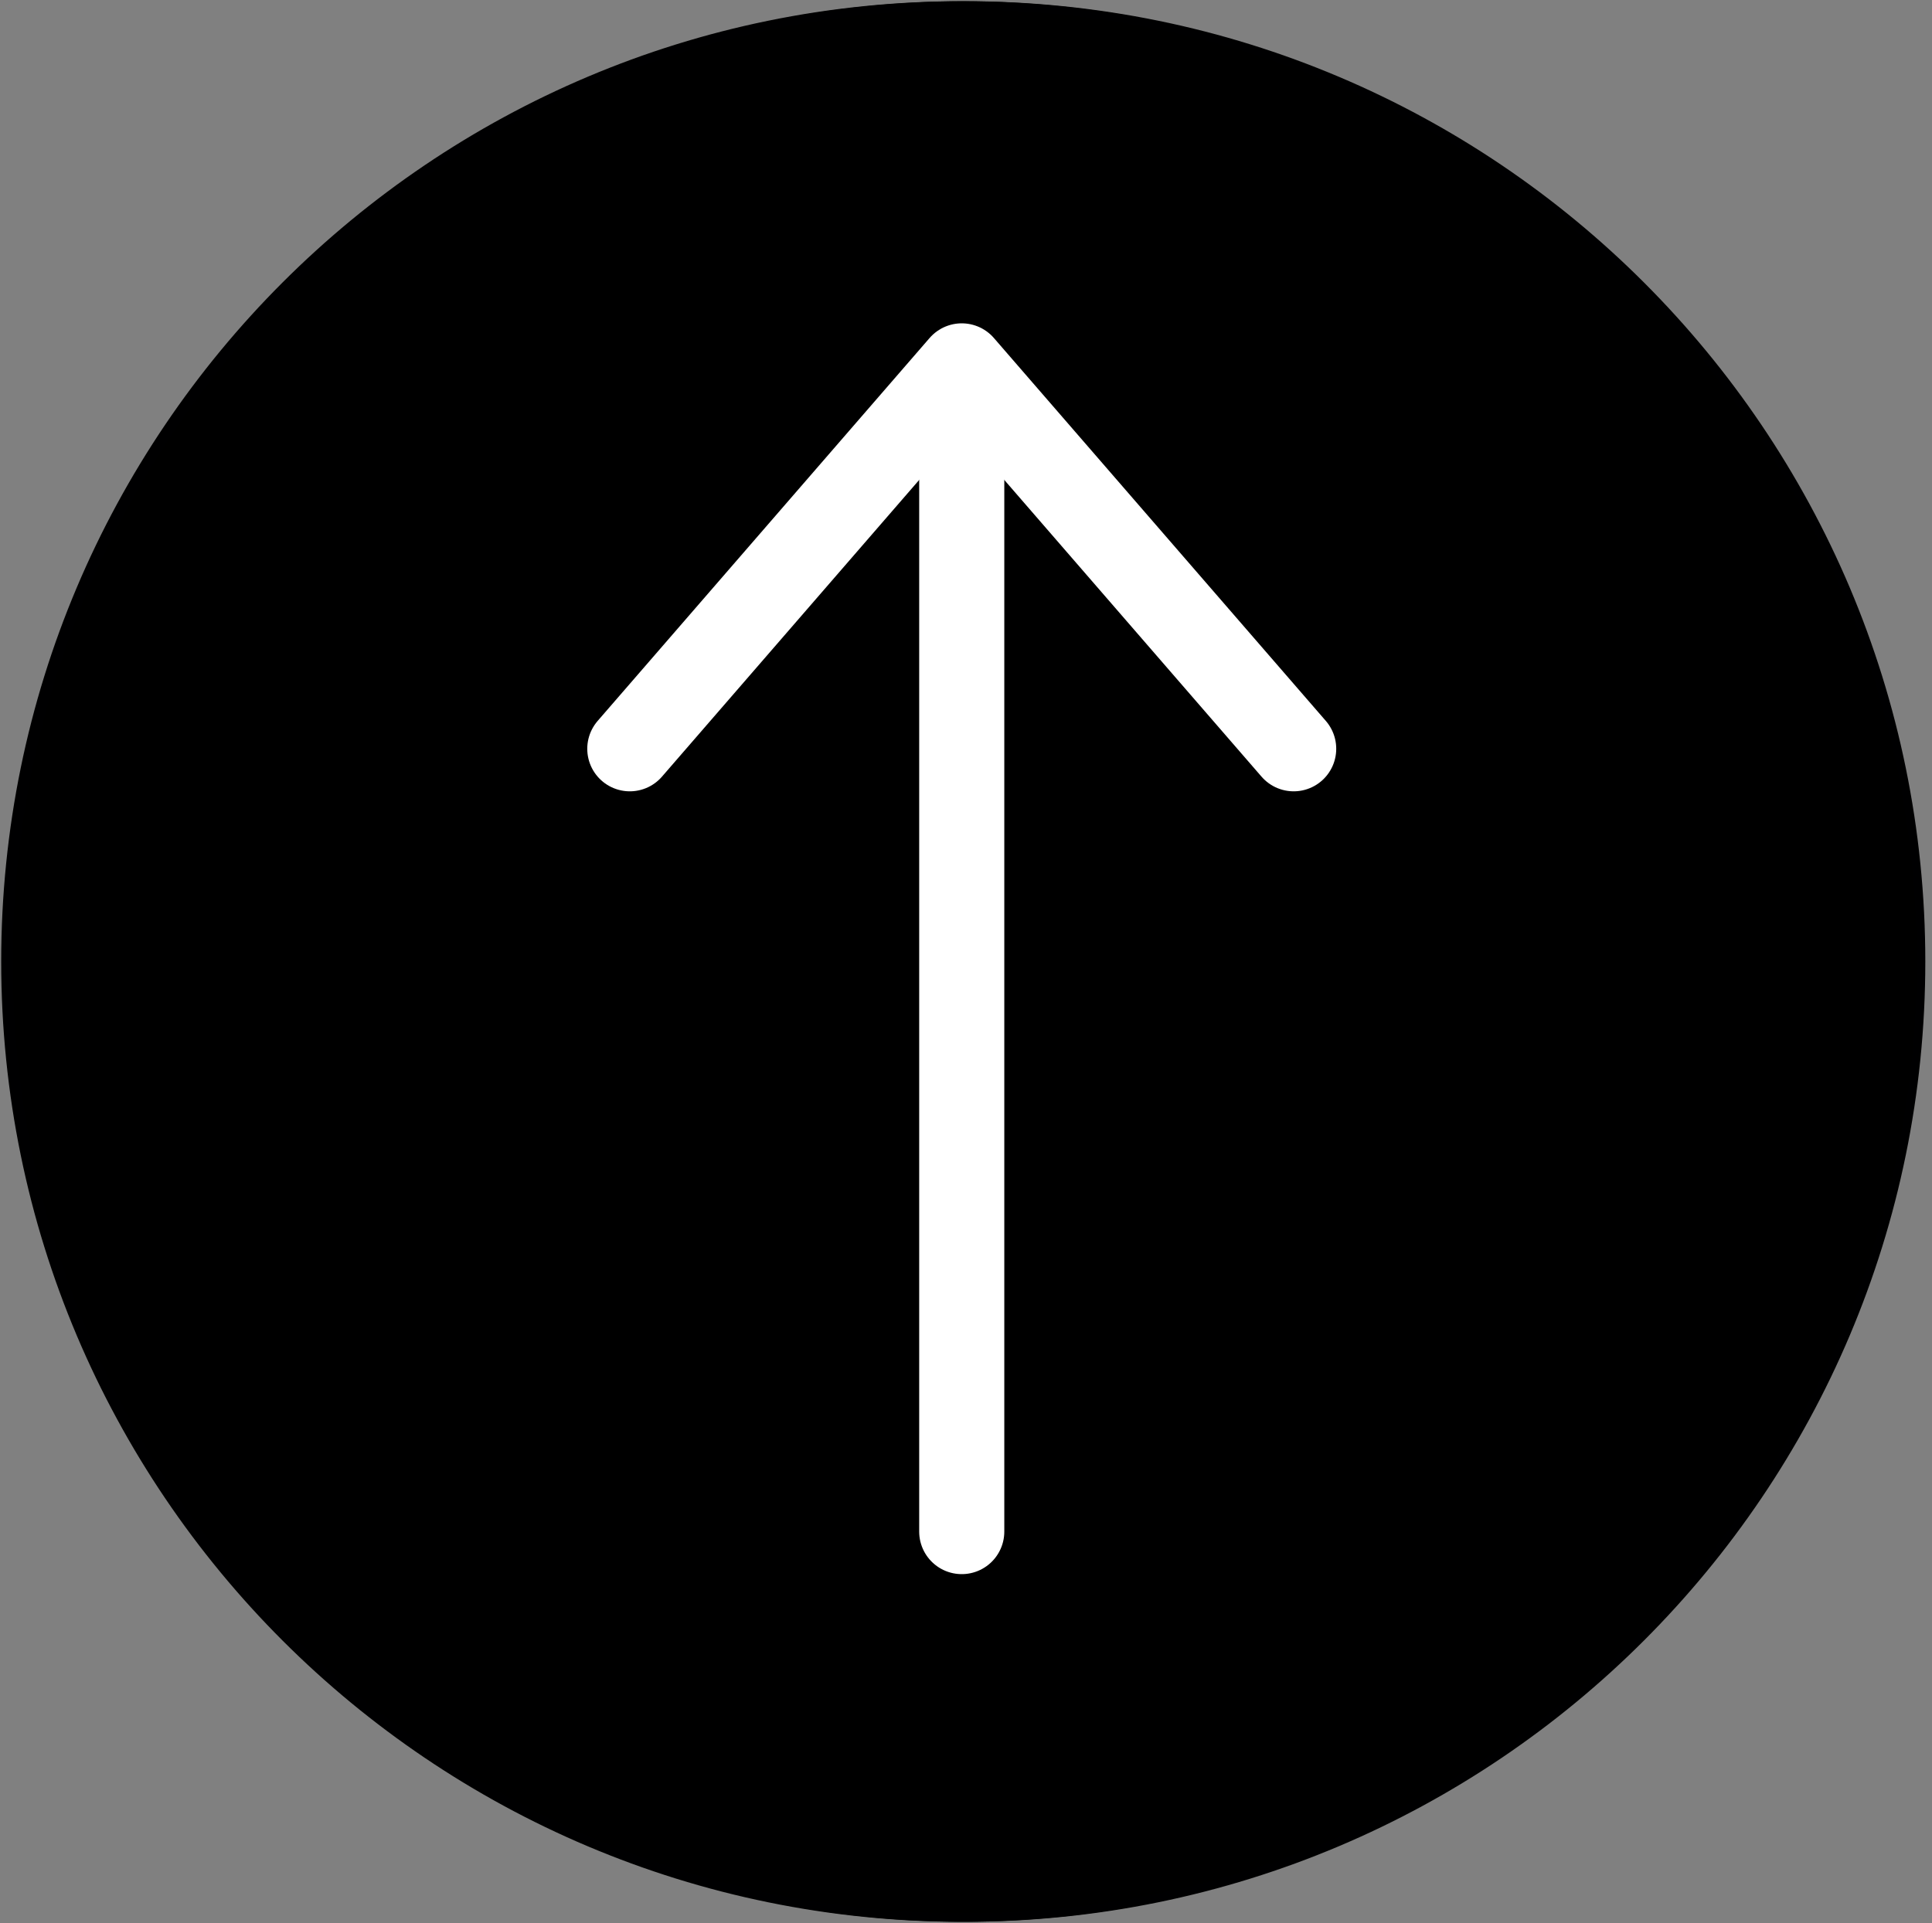 <svg width="227" height="226" viewBox="0 0 227 226" fill="none" xmlns="http://www.w3.org/2000/svg">
<rect x="0" y="0" width="227" height="226" fill="#808080" stroke="none"/>
<path d="M112.998 225.359C175.051 225.359 225.355 175.055 225.355 113.002C225.355 50.949 175.051 0.645 112.998 0.645C50.945 0.645 0.641 50.949 0.641 113.002C0.641 175.055 50.945 225.359 112.998 225.359Z" fill="black" stroke="#000001" stroke-linecap="round" stroke-linejoin="round"/>
<path d="M113.357 225.359C175.41 225.359 225.714 175.055 225.714 113.002C225.714 50.949 175.41 0.645 113.357 0.645C51.304 0.645 1 50.949 1 113.002C1 175.055 51.304 225.359 113.357 225.359Z" fill="black" stroke="#000001" stroke-linecap="round" stroke-linejoin="round"/>
<path d="M74 88L113 43L152 88" fill="black"/>
<path d="M74 88L113 43L152 88" stroke="white" stroke-width="10" stroke-linecap="round" stroke-linejoin="round"/>
<path d="M113 46V180" stroke="white" stroke-width="10" stroke-linecap="round" stroke-linejoin="round"/>
</svg>
